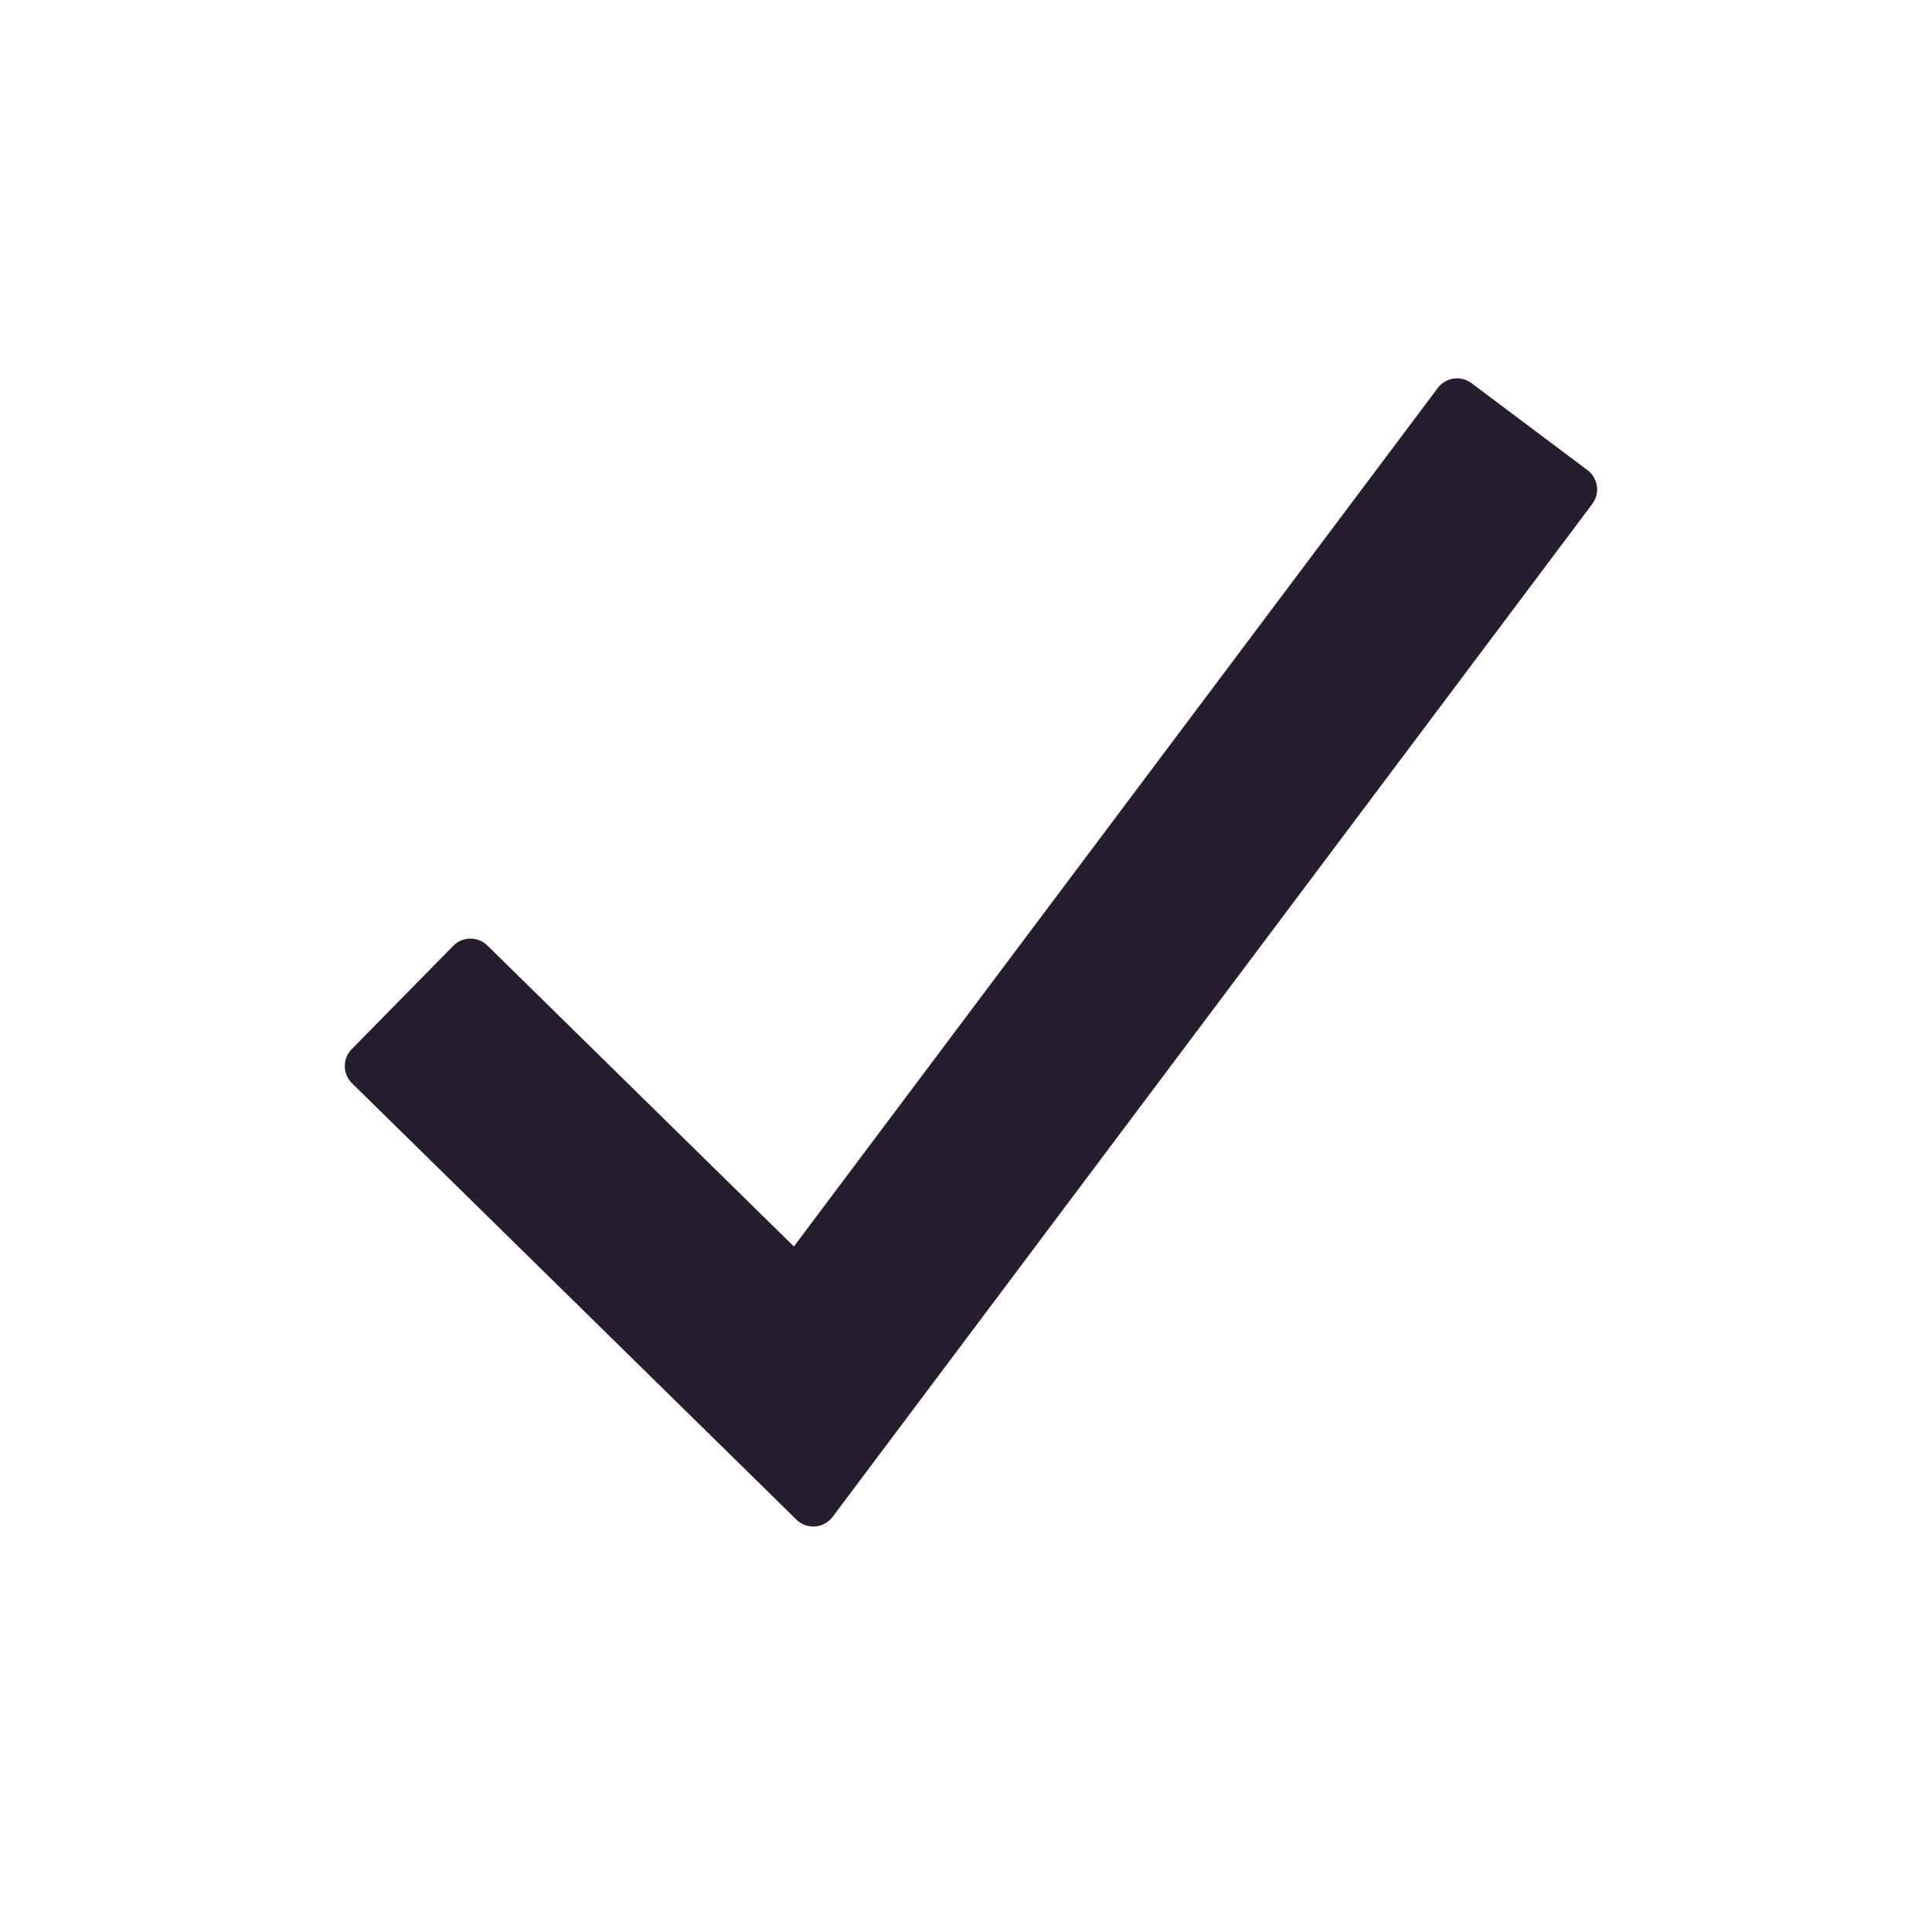<svg width="24" height="24" fill="none" xmlns="http://www.w3.org/2000/svg"><path fill-rule="evenodd" clip-rule="evenodd" d="M19.72 5.84a.3.3 0 0 1 .06.42l-9.437 12.583a.3.3 0 0 1-.45.034l-5.52-5.42a.3.3 0 0 1-.004-.424L5.63 11.75a.3.3 0 0 1 .425-.004l3.807 3.738L17.86 4.82a.3.3 0 0 1 .42-.06l1.44 1.08Z" fill="#261E2F"/></svg>